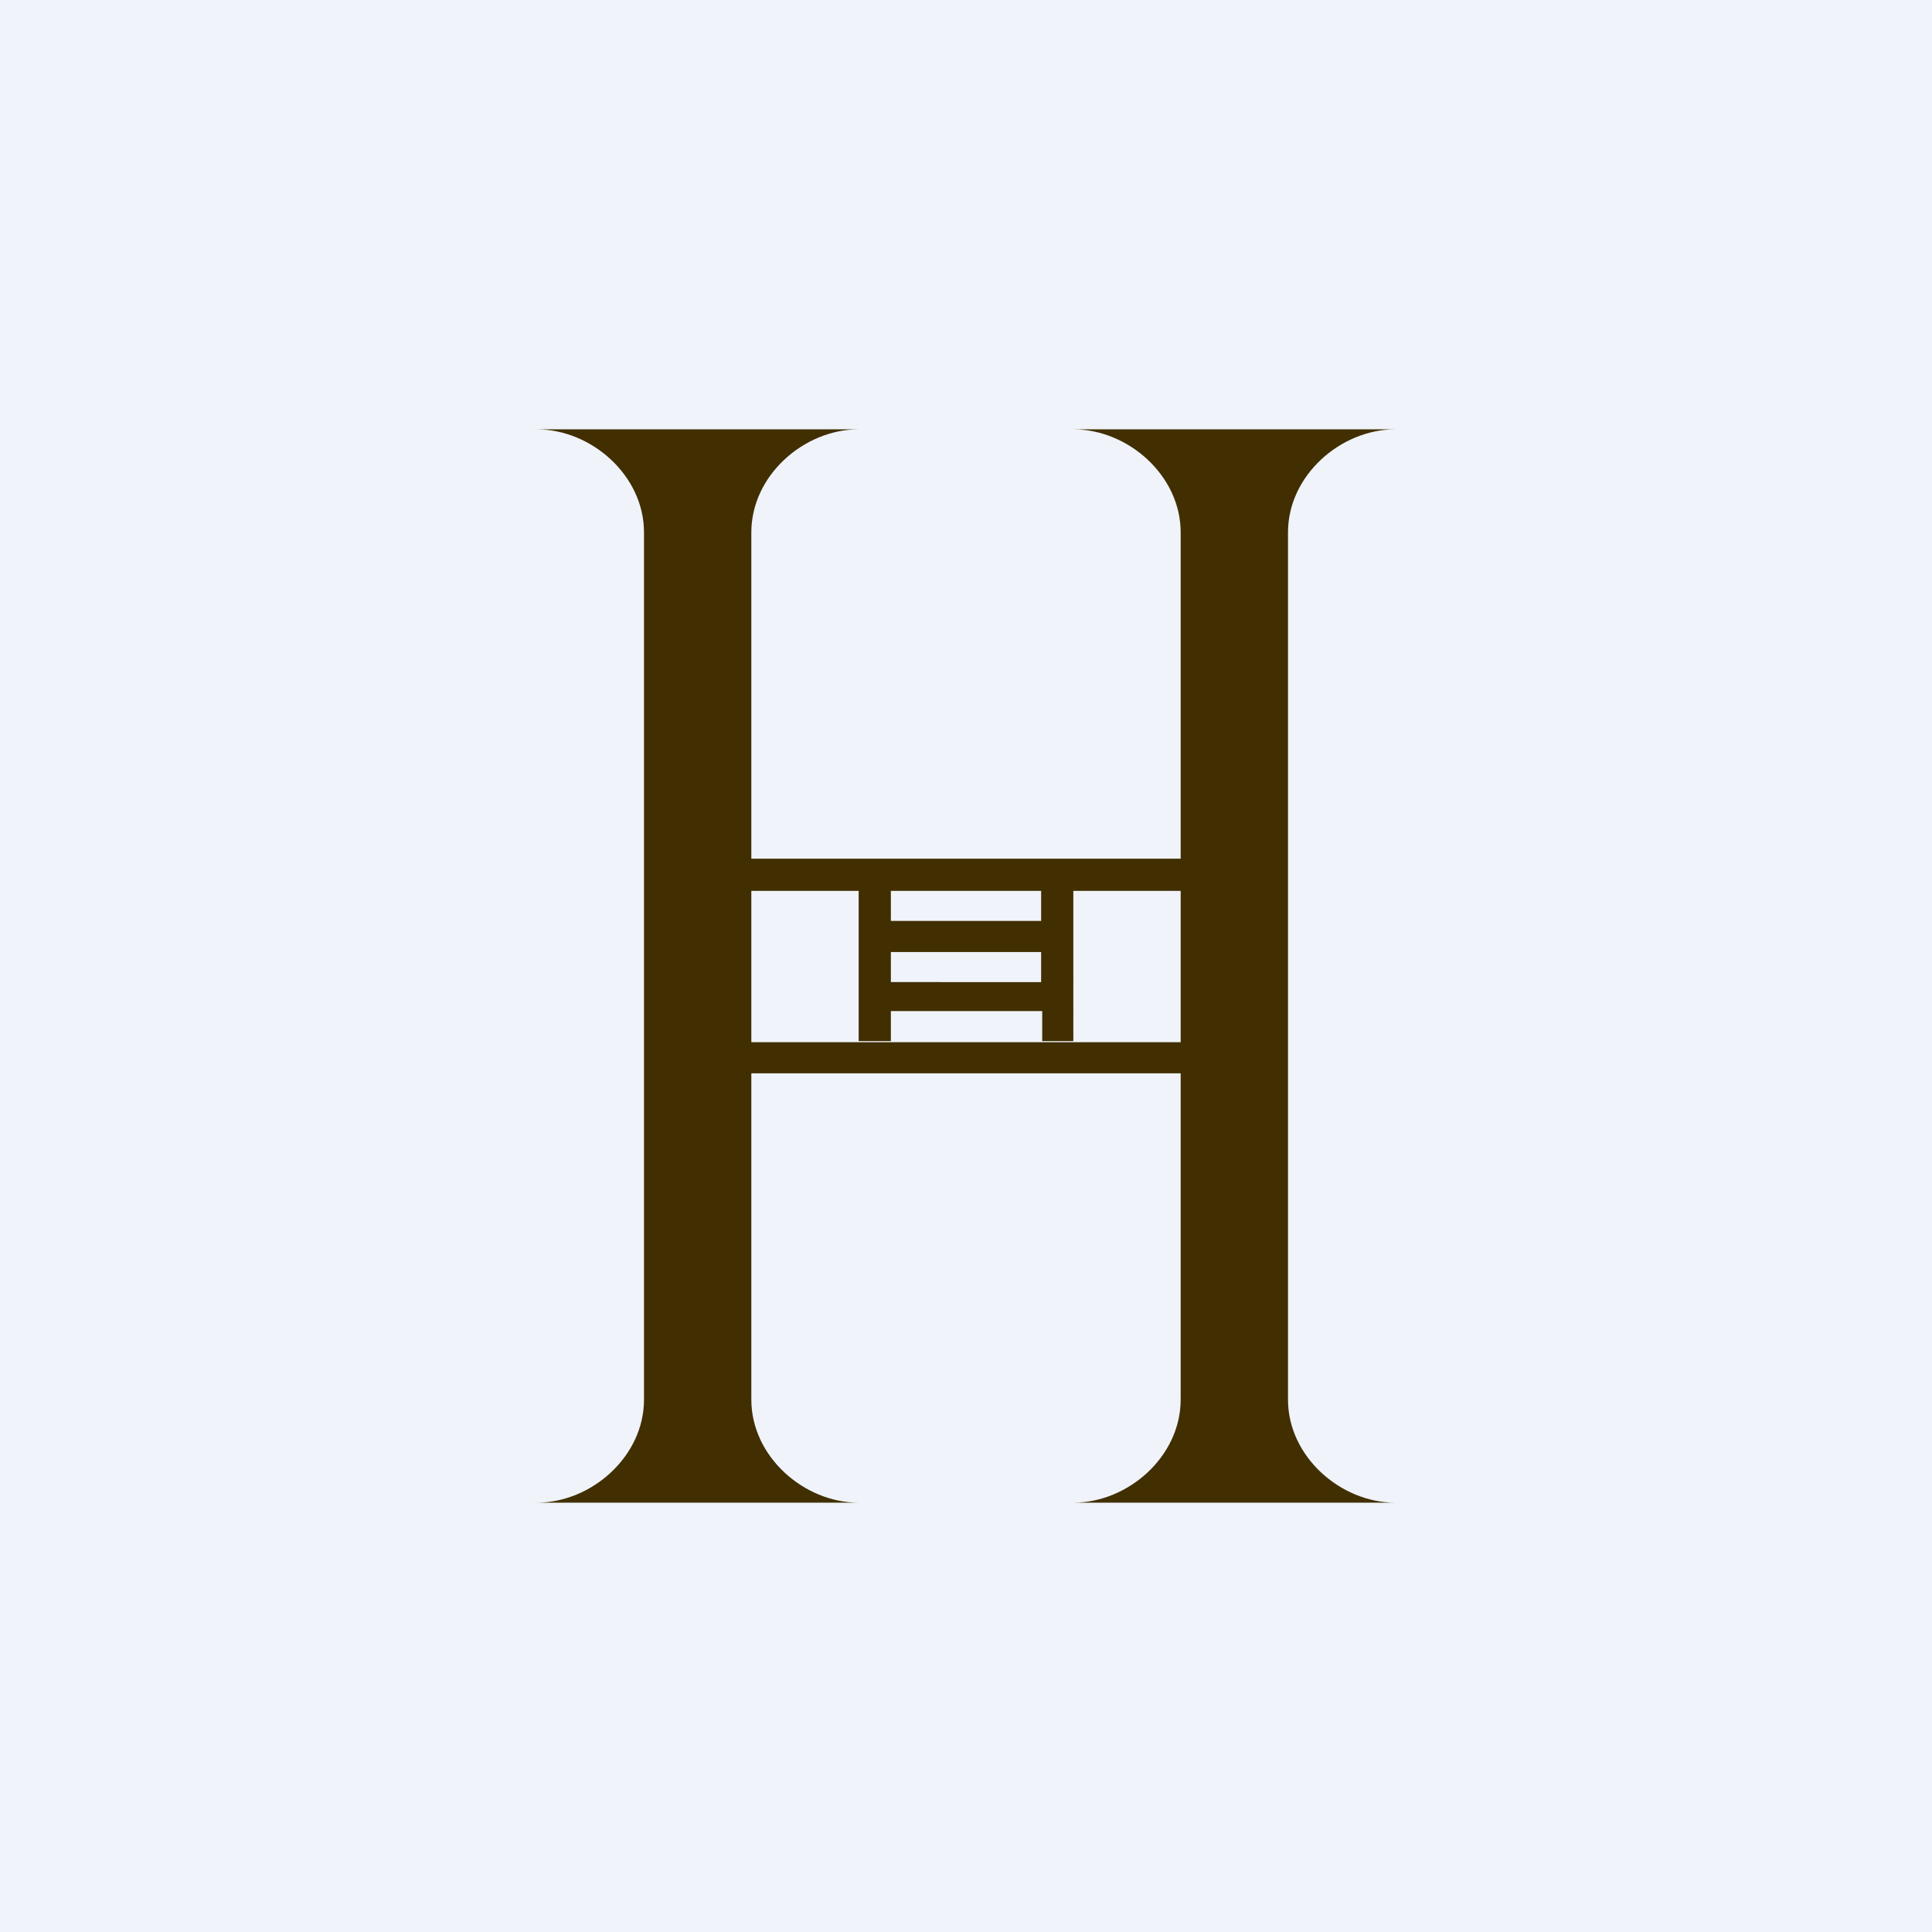 <!-- by TradingView --><svg width="18" height="18" viewBox="0 0 18 18" xmlns="http://www.w3.org/2000/svg"><path fill="#F0F3FA" d="M0 0h18v18H0z"/><path fill-rule="evenodd" d="M5 4h3c-.51 0-1 .43-1 .96V8h4V4.96c0-.53-.49-.96-1-.96h3c-.51 0-1 .43-1 .96v8.08c0 .53.49.96 1 .96h-3c.51 0 1-.43 1-.96V10H7v3.04c0 .53.49.96 1 .96H5c.51 0 1-.43 1-.96V4.96C6 4.43 5.51 4 5 4Zm2 5.71h4V8.3h-1V9.7h-.29v-.28H8.3v.28H8V8.3H7V9.7ZM8.29 8.3H9.7v.28H8.3V8.3Zm0 .57H9.7v.28H8.3v-.28Z" fill="#412F01"/></svg>